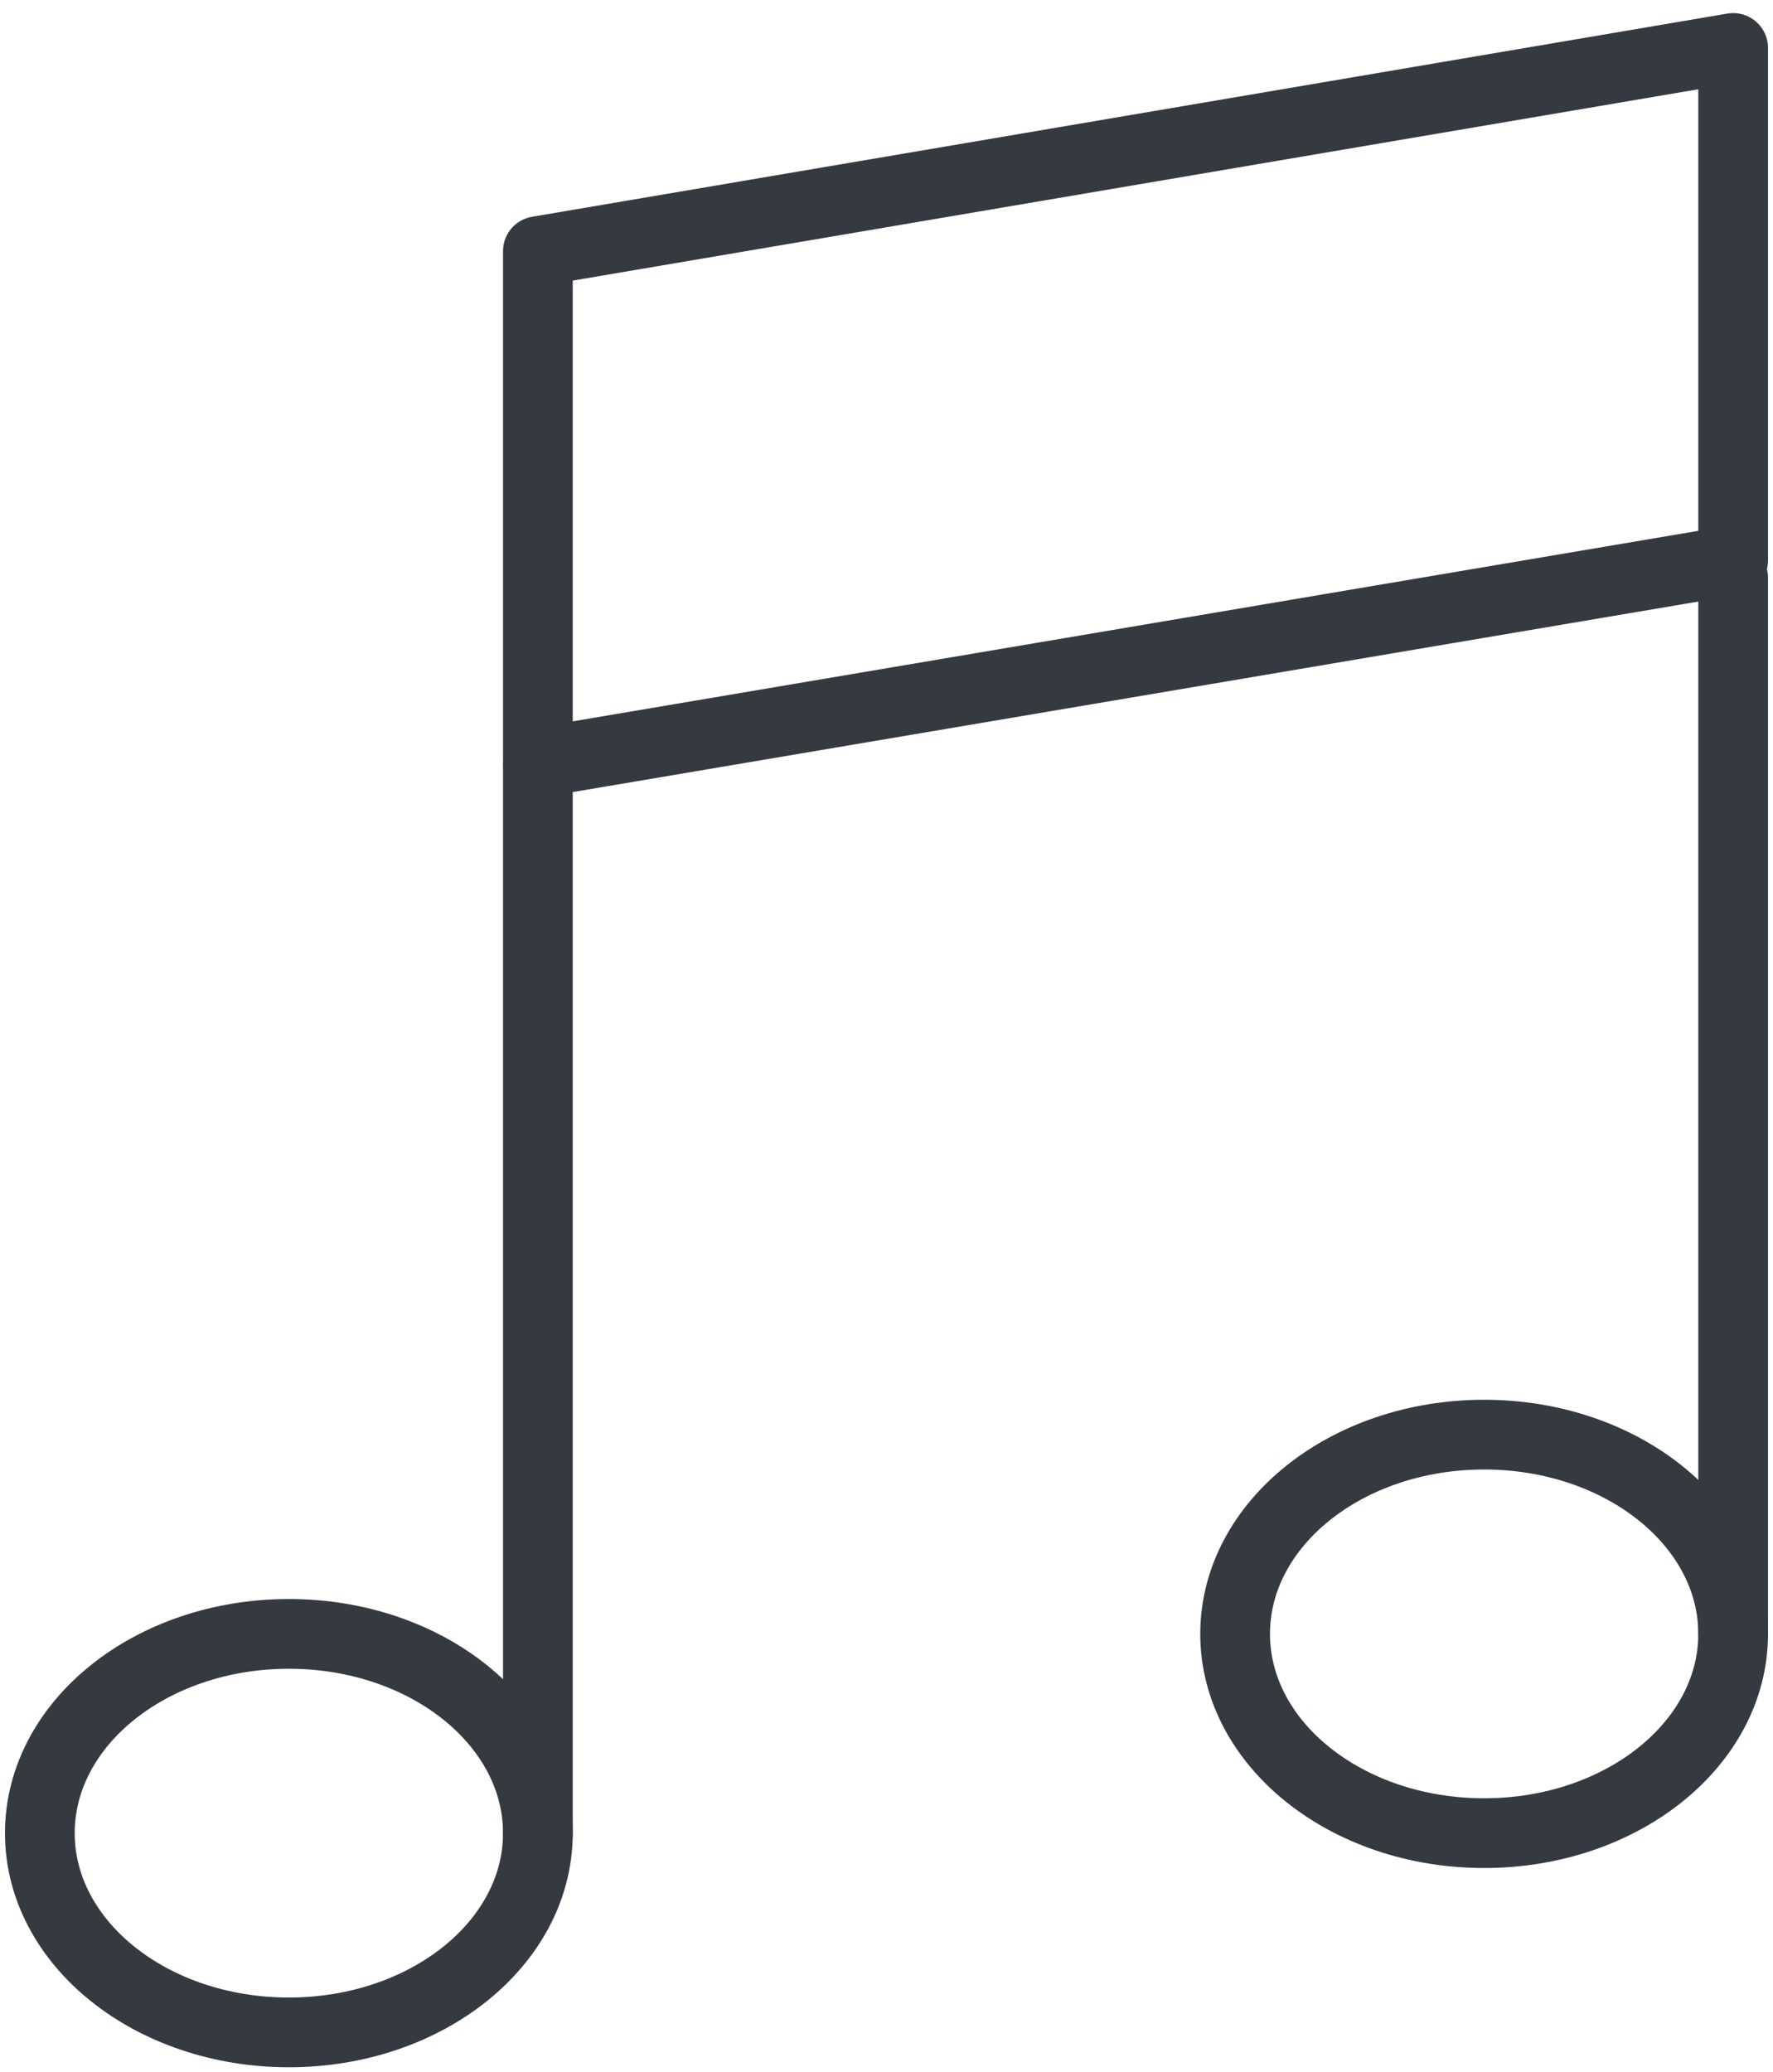 <?xml version="1.0" encoding="UTF-8"?>
<svg width="89px" height="104px" viewBox="0 0 89 104" version="1.1" xmlns="http://www.w3.org/2000/svg" xmlns:xlink="http://www.w3.org/1999/xlink">
    <!-- Generator: Sketch 47 (45396) - http://www.bohemiancoding.com/sketch -->
    <title>multimedia-32</title>
    <desc>Created with Sketch.</desc>
    <defs></defs>
    <g id="ALL" stroke="none" stroke-width="1" fill="none" fill-rule="evenodd" stroke-linecap="round" fill-opacity="0" stroke-linejoin="round">
        <g id="Primary" transform="translate(-8489, -3214)" stroke="#343A40" stroke-width="3.5" fill="#DBECFF">
            <g id="multimedia-32" transform="translate(8491, 3216)">
                <polygon id="Layer-1" points="85 0.407 85 26.12 25 36.274 25 10.605"></polygon>
                <ellipse id="Layer-2" cx="72.5" cy="80" rx="12.5" ry="10"></ellipse>
                <path d="M12.5,100 C19.404,100 25,95.523 25,90 C25,84.477 19.404,80 12.5,80 C5.596,80 0,84.477 0,90 C0,95.523 5.596,100 12.5,100 Z" id="Layer-3"></path>
                <path d="M25,36.498 L25,90" id="Layer-4"></path>
                <path d="M85,27 L85,80.008" id="Layer-5"></path>
            </g>
        </g>
    </g>
</svg>